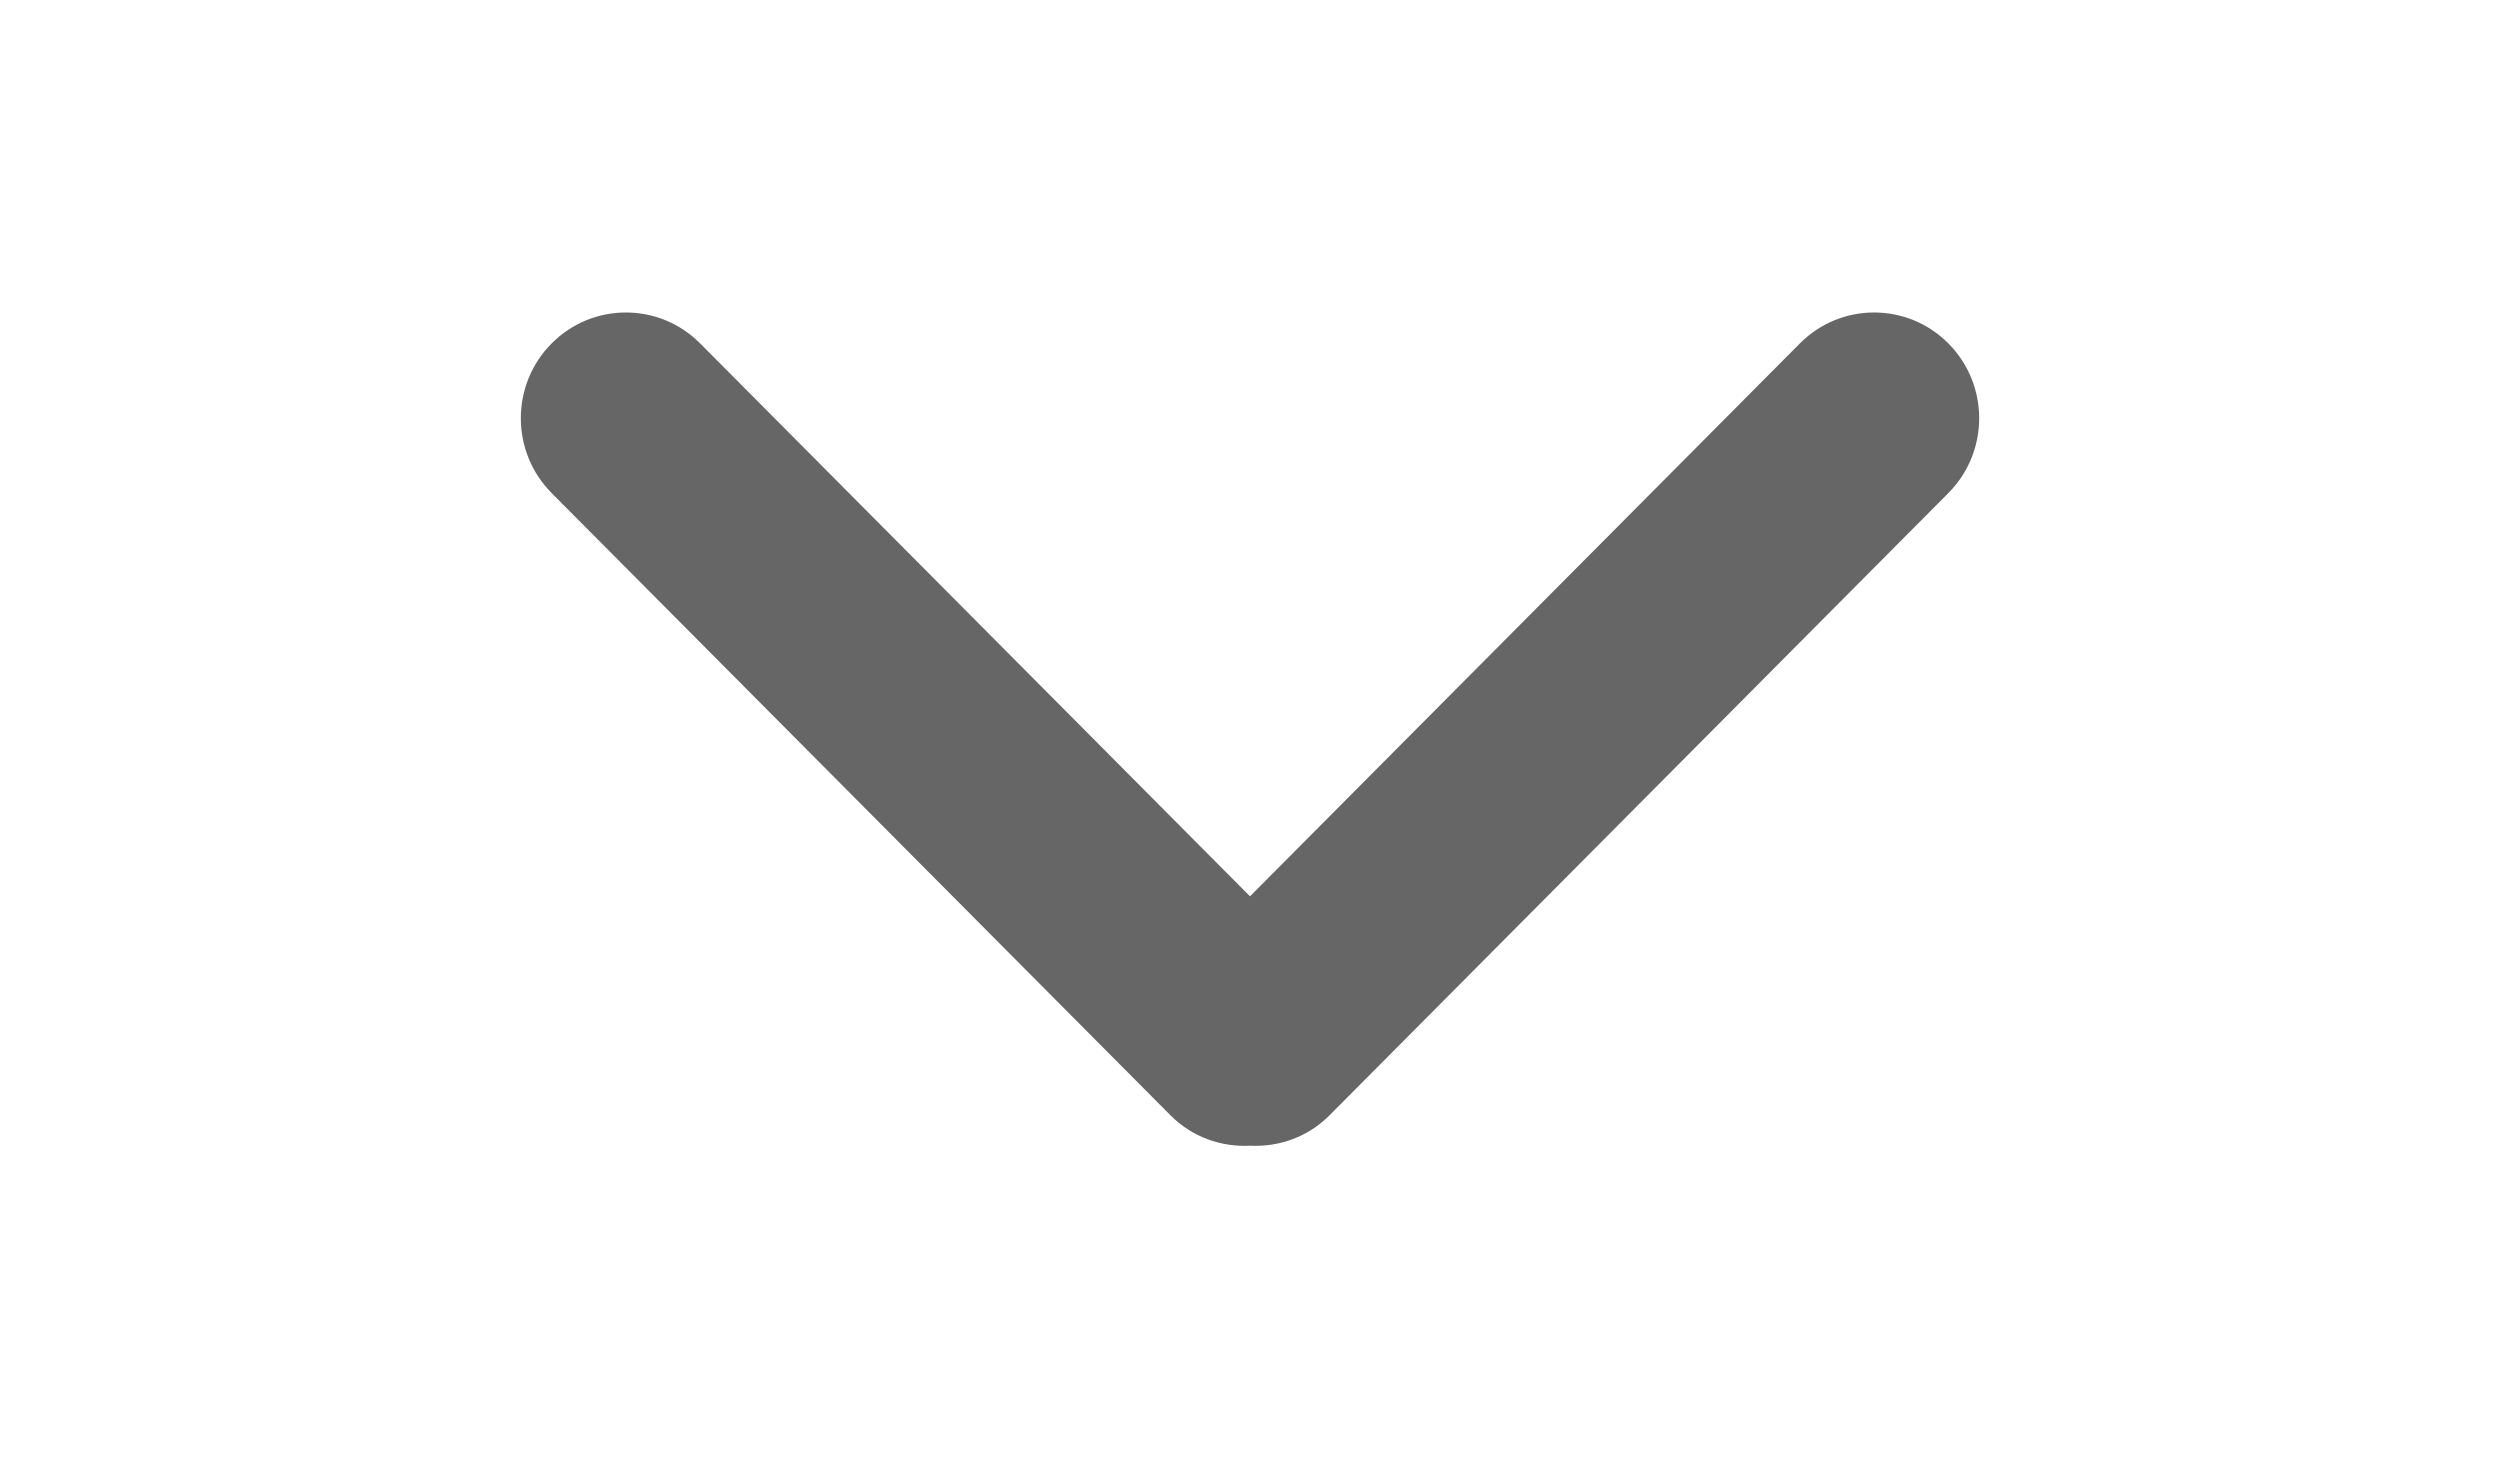 <?xml version="1.0" encoding="utf-8"?>
<!-- Generator: Adobe Illustrator 13.0.0, SVG Export Plug-In . SVG Version: 6.00 Build 14948)  -->
<!DOCTYPE svg PUBLIC "-//W3C//DTD SVG 1.1//EN" "http://www.w3.org/Graphics/SVG/1.1/DTD/svg11.dtd">
<svg version="1.1" id="Capa_1" xmlns="http://www.w3.org/2000/svg" xmlns:xlink="http://www.w3.org/1999/xlink" x="0px" y="0px"
	 width="960px" height="560px" viewBox="0 0 960 560" enable-background="new 0 0 960 560" xml:space="preserve">
<g id="Rounded_Rectangle_33_copy_4_1_">
	<path fill="#666666" d="M480,344.182L268.869,131.889c-15.756-15.859-41.3-15.859-57.054,0c-15.754,15.857-15.754,41.57,0,57.431
		l237.632,238.937c8.395,8.451,19.562,12.254,30.553,11.698c10.993,0.556,22.159-3.247,30.555-11.698L748.186,189.32
		c15.757-15.86,15.757-41.571,0-57.431c-15.756-15.86-41.299-15.859-57.051,0L480,344.182z"/>
</g>
</svg>
